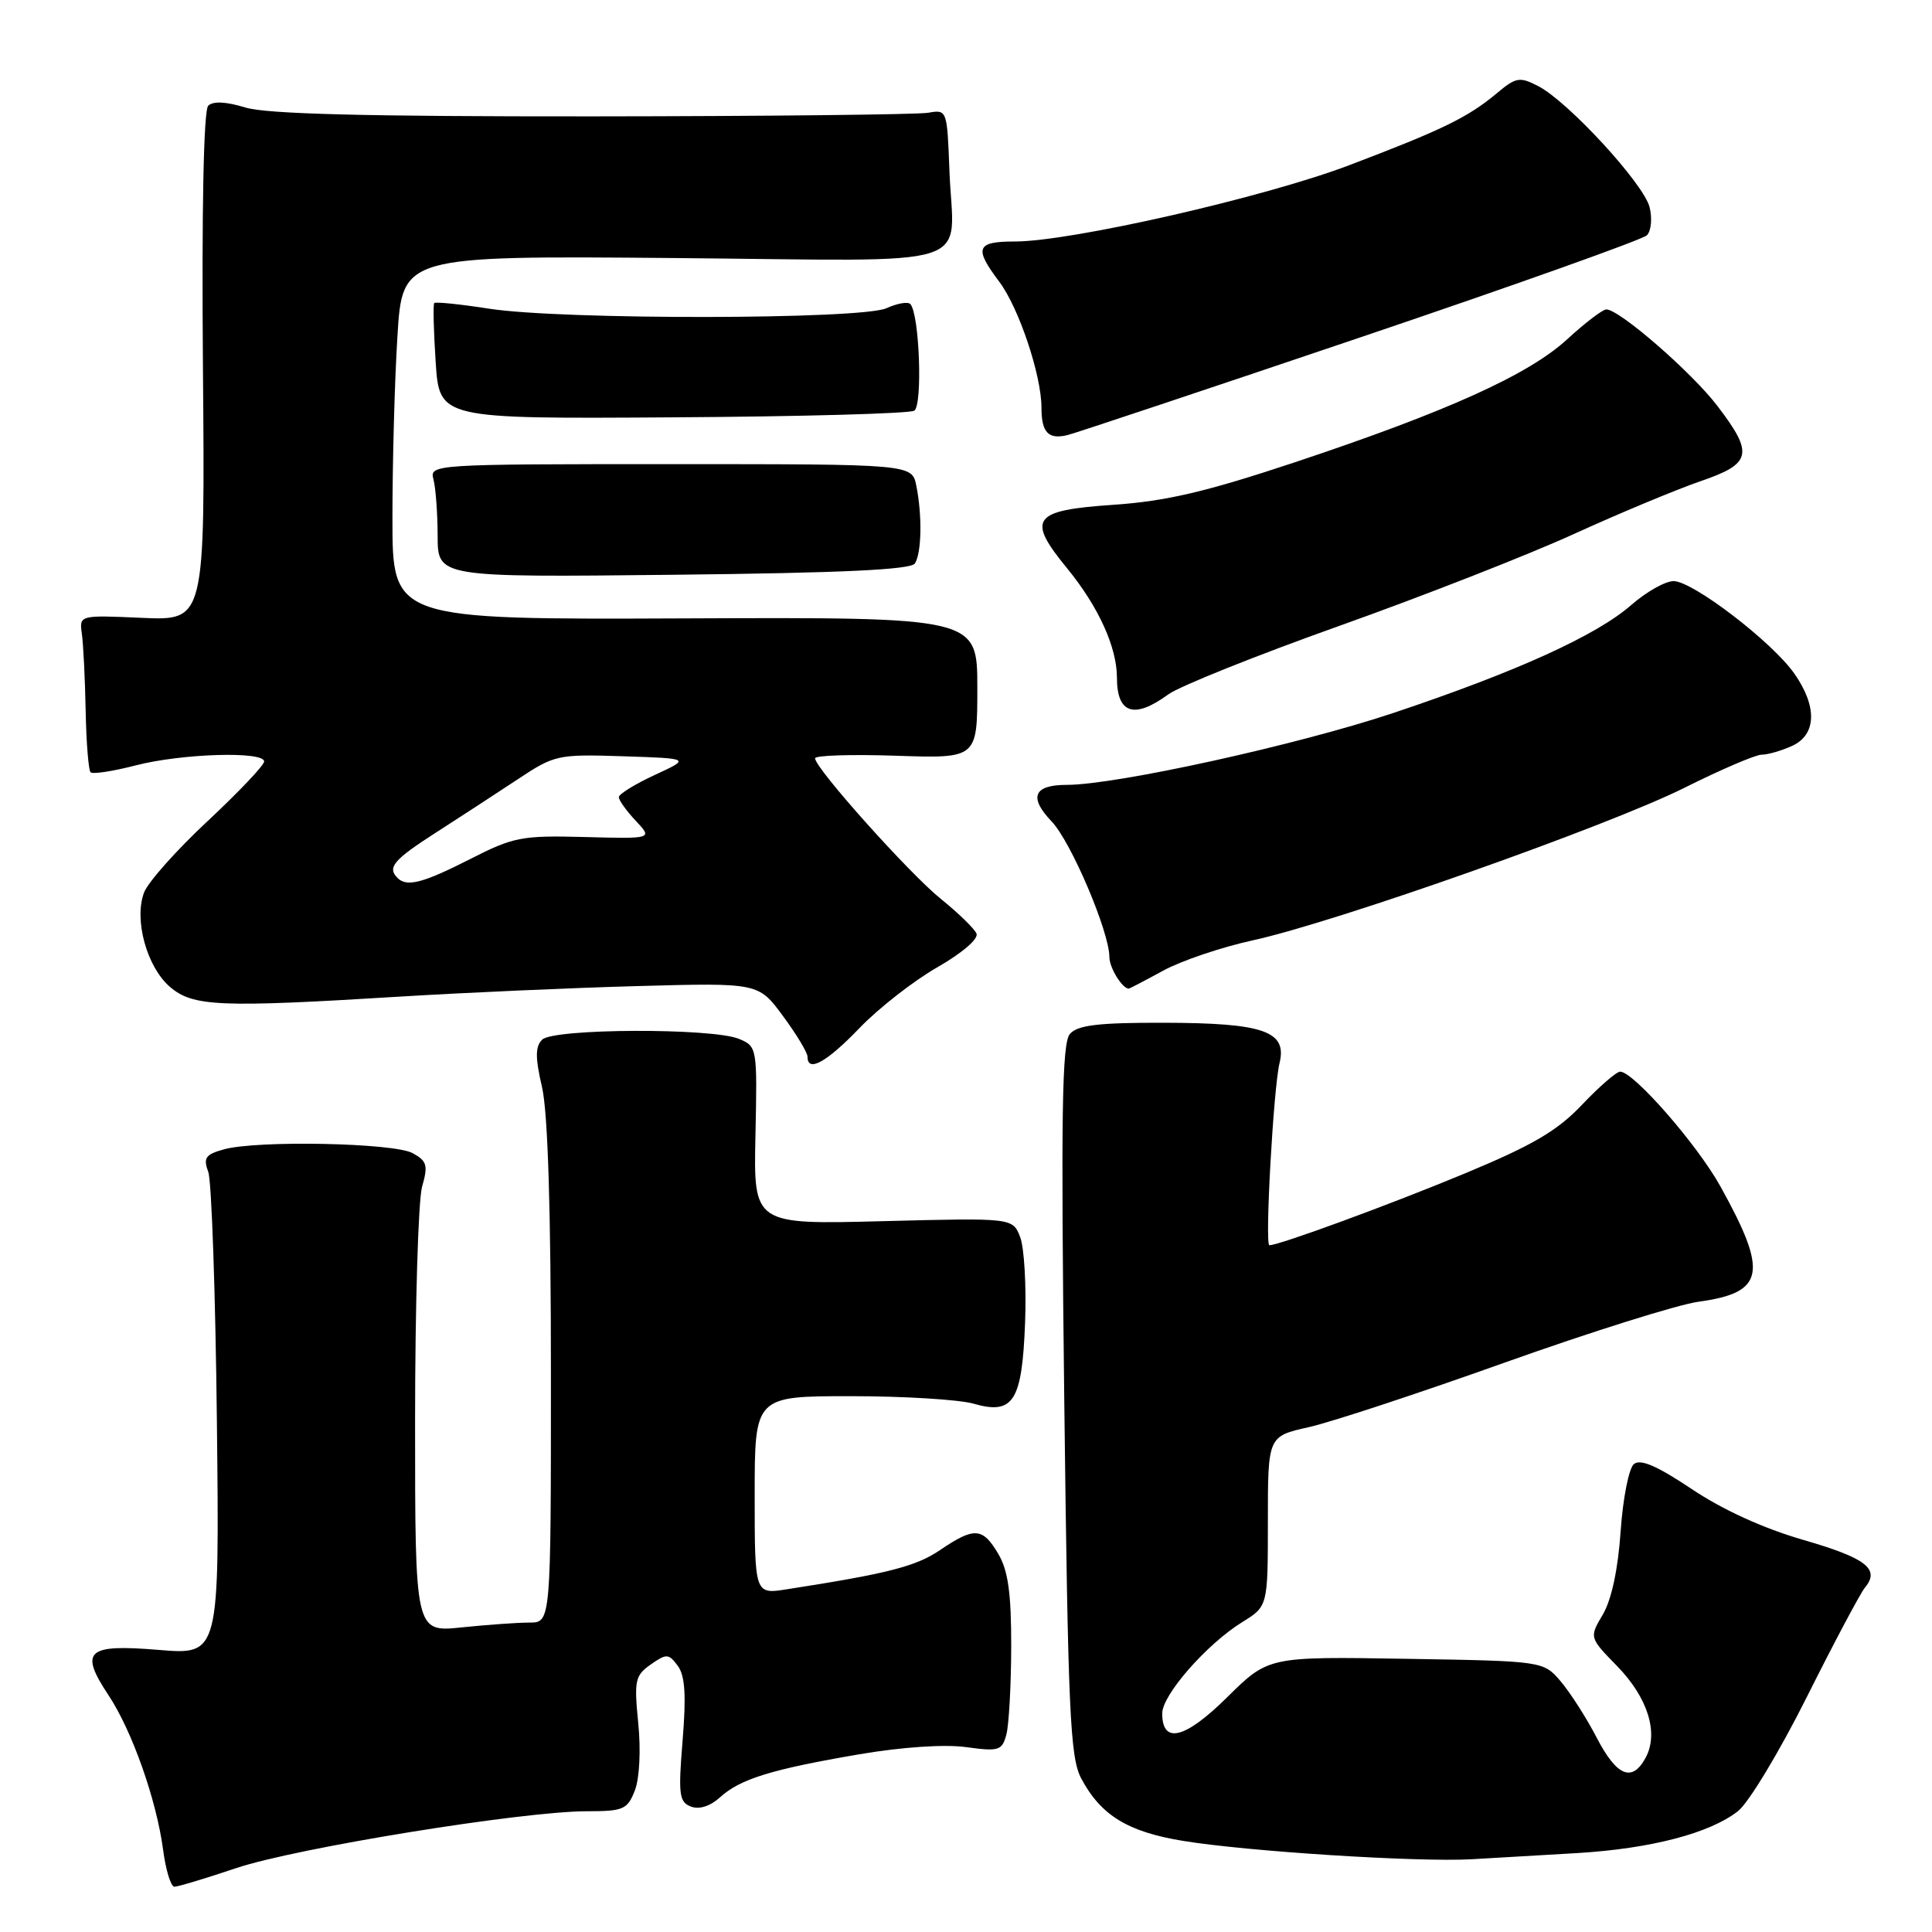 <?xml version="1.0" encoding="UTF-8" standalone="no"?>
<!DOCTYPE svg PUBLIC "-//W3C//DTD SVG 1.1//EN" "http://www.w3.org/Graphics/SVG/1.1/DTD/svg11.dtd" >
<svg xmlns="http://www.w3.org/2000/svg" xmlns:xlink="http://www.w3.org/1999/xlink" version="1.1" viewBox="0 0 256 256">
 <g >
 <path fill="currentColor"
d=" M 31.31 247.53 C 39.28 244.86 69.24 240.00 77.77 240.00 C 82.60 240.00 83.14 239.77 84.12 237.25 C 84.74 235.66 84.93 231.89 84.57 228.32 C 84.01 222.67 84.15 222.01 86.23 220.55 C 88.32 219.09 88.60 219.10 89.81 220.73 C 90.77 222.04 90.94 224.62 90.45 230.60 C 89.86 237.78 89.99 238.78 91.55 239.38 C 92.65 239.80 94.10 239.34 95.41 238.15 C 98.08 235.72 102.23 234.44 113.88 232.45 C 119.50 231.49 125.16 231.11 127.99 231.50 C 132.36 232.10 132.78 231.97 133.35 229.83 C 133.69 228.55 133.98 223.29 133.99 218.15 C 134.00 211.10 133.58 208.10 132.28 205.90 C 130.20 202.38 129.11 202.31 124.56 205.39 C 121.38 207.56 117.63 208.51 104.25 210.59 C 100.00 211.26 100.00 211.26 100.00 198.13 C 100.00 185.00 100.00 185.00 112.76 185.00 C 119.77 185.00 127.07 185.45 128.98 185.99 C 134.29 187.52 135.43 185.71 135.83 175.22 C 136.01 170.42 135.72 165.34 135.18 163.93 C 134.19 161.37 134.19 161.37 117.02 161.81 C 99.85 162.26 99.85 162.26 100.10 150.47 C 100.35 138.82 100.32 138.66 97.93 137.66 C 94.40 136.19 73.34 136.26 71.84 137.76 C 70.92 138.68 70.91 140.11 71.82 144.05 C 72.60 147.41 73.00 160.38 73.00 182.08 C 73.00 215.00 73.00 215.00 70.15 215.00 C 68.58 215.00 64.53 215.29 61.15 215.64 C 55.00 216.28 55.00 216.28 55.00 188.39 C 55.00 173.04 55.42 159.03 55.93 157.24 C 56.74 154.42 56.58 153.84 54.68 152.80 C 52.20 151.43 34.05 151.07 29.65 152.30 C 27.22 152.97 26.91 153.43 27.60 155.30 C 28.04 156.51 28.55 171.40 28.74 188.40 C 29.08 219.29 29.08 219.29 21.02 218.62 C 11.47 217.83 10.47 218.73 14.40 224.66 C 17.51 229.36 20.73 238.50 21.61 245.09 C 21.96 247.79 22.64 250.00 23.11 250.00 C 23.58 250.00 27.27 248.89 31.31 247.53 Z  M 209.03 245.54 C 218.78 244.95 226.57 242.91 230.30 239.98 C 231.71 238.87 235.82 232.05 239.43 224.83 C 243.04 217.62 246.50 211.11 247.11 210.37 C 249.16 207.90 247.29 206.46 238.93 204.04 C 233.67 202.52 228.25 200.05 224.17 197.31 C 219.58 194.24 217.37 193.28 216.50 194.00 C 215.83 194.55 215.04 198.57 214.74 202.93 C 214.40 207.94 213.53 211.98 212.39 213.92 C 210.58 216.98 210.58 216.98 214.27 220.76 C 218.34 224.93 219.81 229.62 218.07 232.88 C 216.28 236.22 214.24 235.39 211.57 230.25 C 210.22 227.64 208.07 224.29 206.81 222.80 C 204.50 220.10 204.50 220.10 186.28 219.80 C 168.07 219.50 168.07 219.50 162.61 224.89 C 157.02 230.42 154.00 231.17 154.00 227.03 C 154.00 224.58 159.91 217.84 164.60 214.94 C 168.00 212.84 168.00 212.84 168.00 201.58 C 168.00 190.32 168.00 190.32 173.40 189.11 C 176.37 188.45 188.07 184.59 199.41 180.54 C 210.75 176.50 222.29 172.87 225.04 172.49 C 233.85 171.28 234.34 168.67 227.94 157.16 C 224.85 151.61 216.45 142.00 214.68 142.00 C 214.19 142.00 211.92 143.97 209.64 146.37 C 206.37 149.83 203.11 151.74 194.12 155.48 C 184.16 159.62 169.51 165.00 168.20 165.00 C 167.58 165.00 168.74 144.14 169.55 140.84 C 170.57 136.64 167.43 135.55 154.29 135.52 C 145.56 135.50 142.79 135.83 141.77 137.00 C 140.71 138.21 140.57 147.53 141.02 185.50 C 141.52 226.96 141.79 232.87 143.27 235.66 C 145.88 240.55 149.43 242.73 156.78 243.93 C 165.34 245.33 187.82 246.76 195.00 246.36 C 198.03 246.19 204.34 245.82 209.03 245.54 Z  M 113.90 136.21 C 116.43 133.58 121.07 129.96 124.20 128.17 C 127.51 126.27 129.69 124.40 129.39 123.70 C 129.10 123.04 126.99 120.98 124.69 119.13 C 120.50 115.76 108.00 101.79 108.00 100.48 C 108.00 100.09 112.84 99.94 118.75 100.14 C 129.50 100.50 129.50 100.50 129.50 91.14 C 129.50 81.78 129.50 81.78 90.75 81.94 C 52.00 82.10 52.00 82.10 52.00 68.71 C 52.00 61.34 52.29 50.49 52.66 44.60 C 53.31 33.89 53.31 33.89 89.20 34.19 C 130.64 34.55 126.29 35.94 125.80 22.50 C 125.50 14.58 125.48 14.50 123.00 14.94 C 121.62 15.18 101.60 15.40 78.50 15.42 C 48.47 15.44 35.37 15.11 32.53 14.25 C 29.96 13.46 28.22 13.38 27.59 14.01 C 26.98 14.62 26.72 27.75 26.89 48.61 C 27.17 82.23 27.17 82.23 18.84 81.87 C 10.50 81.50 10.50 81.50 10.85 84.00 C 11.04 85.38 11.27 89.95 11.35 94.16 C 11.43 98.38 11.73 102.05 12.00 102.33 C 12.28 102.61 14.96 102.20 17.97 101.42 C 24.06 99.84 35.00 99.51 35.00 100.90 C 35.00 101.40 31.63 104.95 27.52 108.79 C 23.40 112.63 19.61 116.89 19.09 118.26 C 17.73 121.84 19.44 128.10 22.50 130.75 C 25.56 133.39 29.04 133.53 53.09 132.05 C 61.57 131.53 75.70 130.90 84.50 130.66 C 100.50 130.22 100.50 130.22 103.75 134.63 C 105.54 137.05 107.00 139.48 107.00 140.02 C 107.00 142.16 109.52 140.77 113.90 136.21 Z  M 154.12 128.62 C 156.53 127.30 161.88 125.50 166.00 124.60 C 176.99 122.20 213.12 109.43 223.23 104.37 C 228.03 101.97 232.62 100.00 233.43 100.00 C 234.24 100.00 236.05 99.48 237.45 98.84 C 240.71 97.36 240.82 93.61 237.75 89.24 C 234.79 85.03 224.30 77.00 221.76 77.00 C 220.66 77.00 218.15 78.42 216.17 80.15 C 211.56 84.20 200.86 89.05 184.51 94.51 C 171.88 98.72 147.88 104.00 141.34 104.00 C 136.96 104.00 136.28 105.64 139.34 108.84 C 141.91 111.51 147.00 123.48 147.00 126.82 C 147.00 128.23 148.71 131.00 149.57 131.00 C 149.67 131.00 151.72 129.93 154.12 128.62 Z  M 154.79 92.02 C 156.28 90.93 166.50 86.84 177.50 82.92 C 188.50 79.00 202.45 73.54 208.50 70.78 C 214.55 68.02 222.09 64.88 225.25 63.79 C 232.13 61.44 232.43 60.16 227.55 53.77 C 224.14 49.31 214.58 41.00 212.85 41.00 C 212.36 41.00 210.04 42.77 207.70 44.92 C 202.58 49.65 191.76 54.53 171.56 61.26 C 159.80 65.17 154.53 66.41 147.51 66.89 C 136.78 67.62 135.99 68.71 141.41 75.32 C 145.55 80.38 148.00 85.76 148.00 89.80 C 148.00 94.57 150.28 95.32 154.79 92.02 Z  M 121.23 74.66 C 122.12 73.26 122.21 68.32 121.42 64.38 C 120.85 61.50 120.85 61.50 88.87 61.50 C 57.38 61.50 56.91 61.53 57.43 63.50 C 57.73 64.60 57.98 67.97 57.99 71.00 C 58.00 76.50 58.00 76.50 89.25 76.16 C 111.55 75.92 120.70 75.49 121.23 74.66 Z  M 180.35 44.67 C 200.61 37.82 217.66 31.74 218.22 31.18 C 218.79 30.61 218.95 28.93 218.58 27.45 C 217.79 24.33 207.79 13.46 203.82 11.41 C 201.37 10.14 200.88 10.22 198.32 12.37 C 194.50 15.56 191.13 17.20 178.78 21.89 C 167.61 26.14 141.92 32.00 134.46 32.00 C 129.36 32.00 129.03 32.85 132.40 37.32 C 134.99 40.75 138.00 49.72 138.00 54.01 C 138.00 57.33 138.92 58.28 141.49 57.64 C 142.59 57.36 160.08 51.53 180.35 44.67 Z  M 121.14 54.42 C 122.28 53.71 121.83 41.50 120.61 40.28 C 120.28 39.95 118.86 40.20 117.46 40.84 C 114.14 42.35 74.49 42.40 64.86 40.91 C 61.00 40.31 57.71 39.97 57.54 40.16 C 57.37 40.35 57.46 43.88 57.73 48.00 C 58.23 55.50 58.23 55.50 89.12 55.30 C 106.12 55.20 120.52 54.80 121.14 54.42 Z  M 52.67 116.33 C 51.28 114.95 52.16 113.92 57.75 110.33 C 60.91 108.30 65.78 105.13 68.57 103.28 C 73.50 100.01 73.89 99.93 82.57 100.21 C 91.50 100.50 91.50 100.50 86.75 102.69 C 84.14 103.90 82.00 105.22 82.00 105.63 C 82.00 106.04 83.01 107.45 84.24 108.76 C 86.49 111.15 86.49 111.15 77.49 110.91 C 69.13 110.69 68.06 110.89 62.28 113.84 C 56.03 117.02 53.90 117.57 52.67 116.33 Z "/>
</g>
</svg>